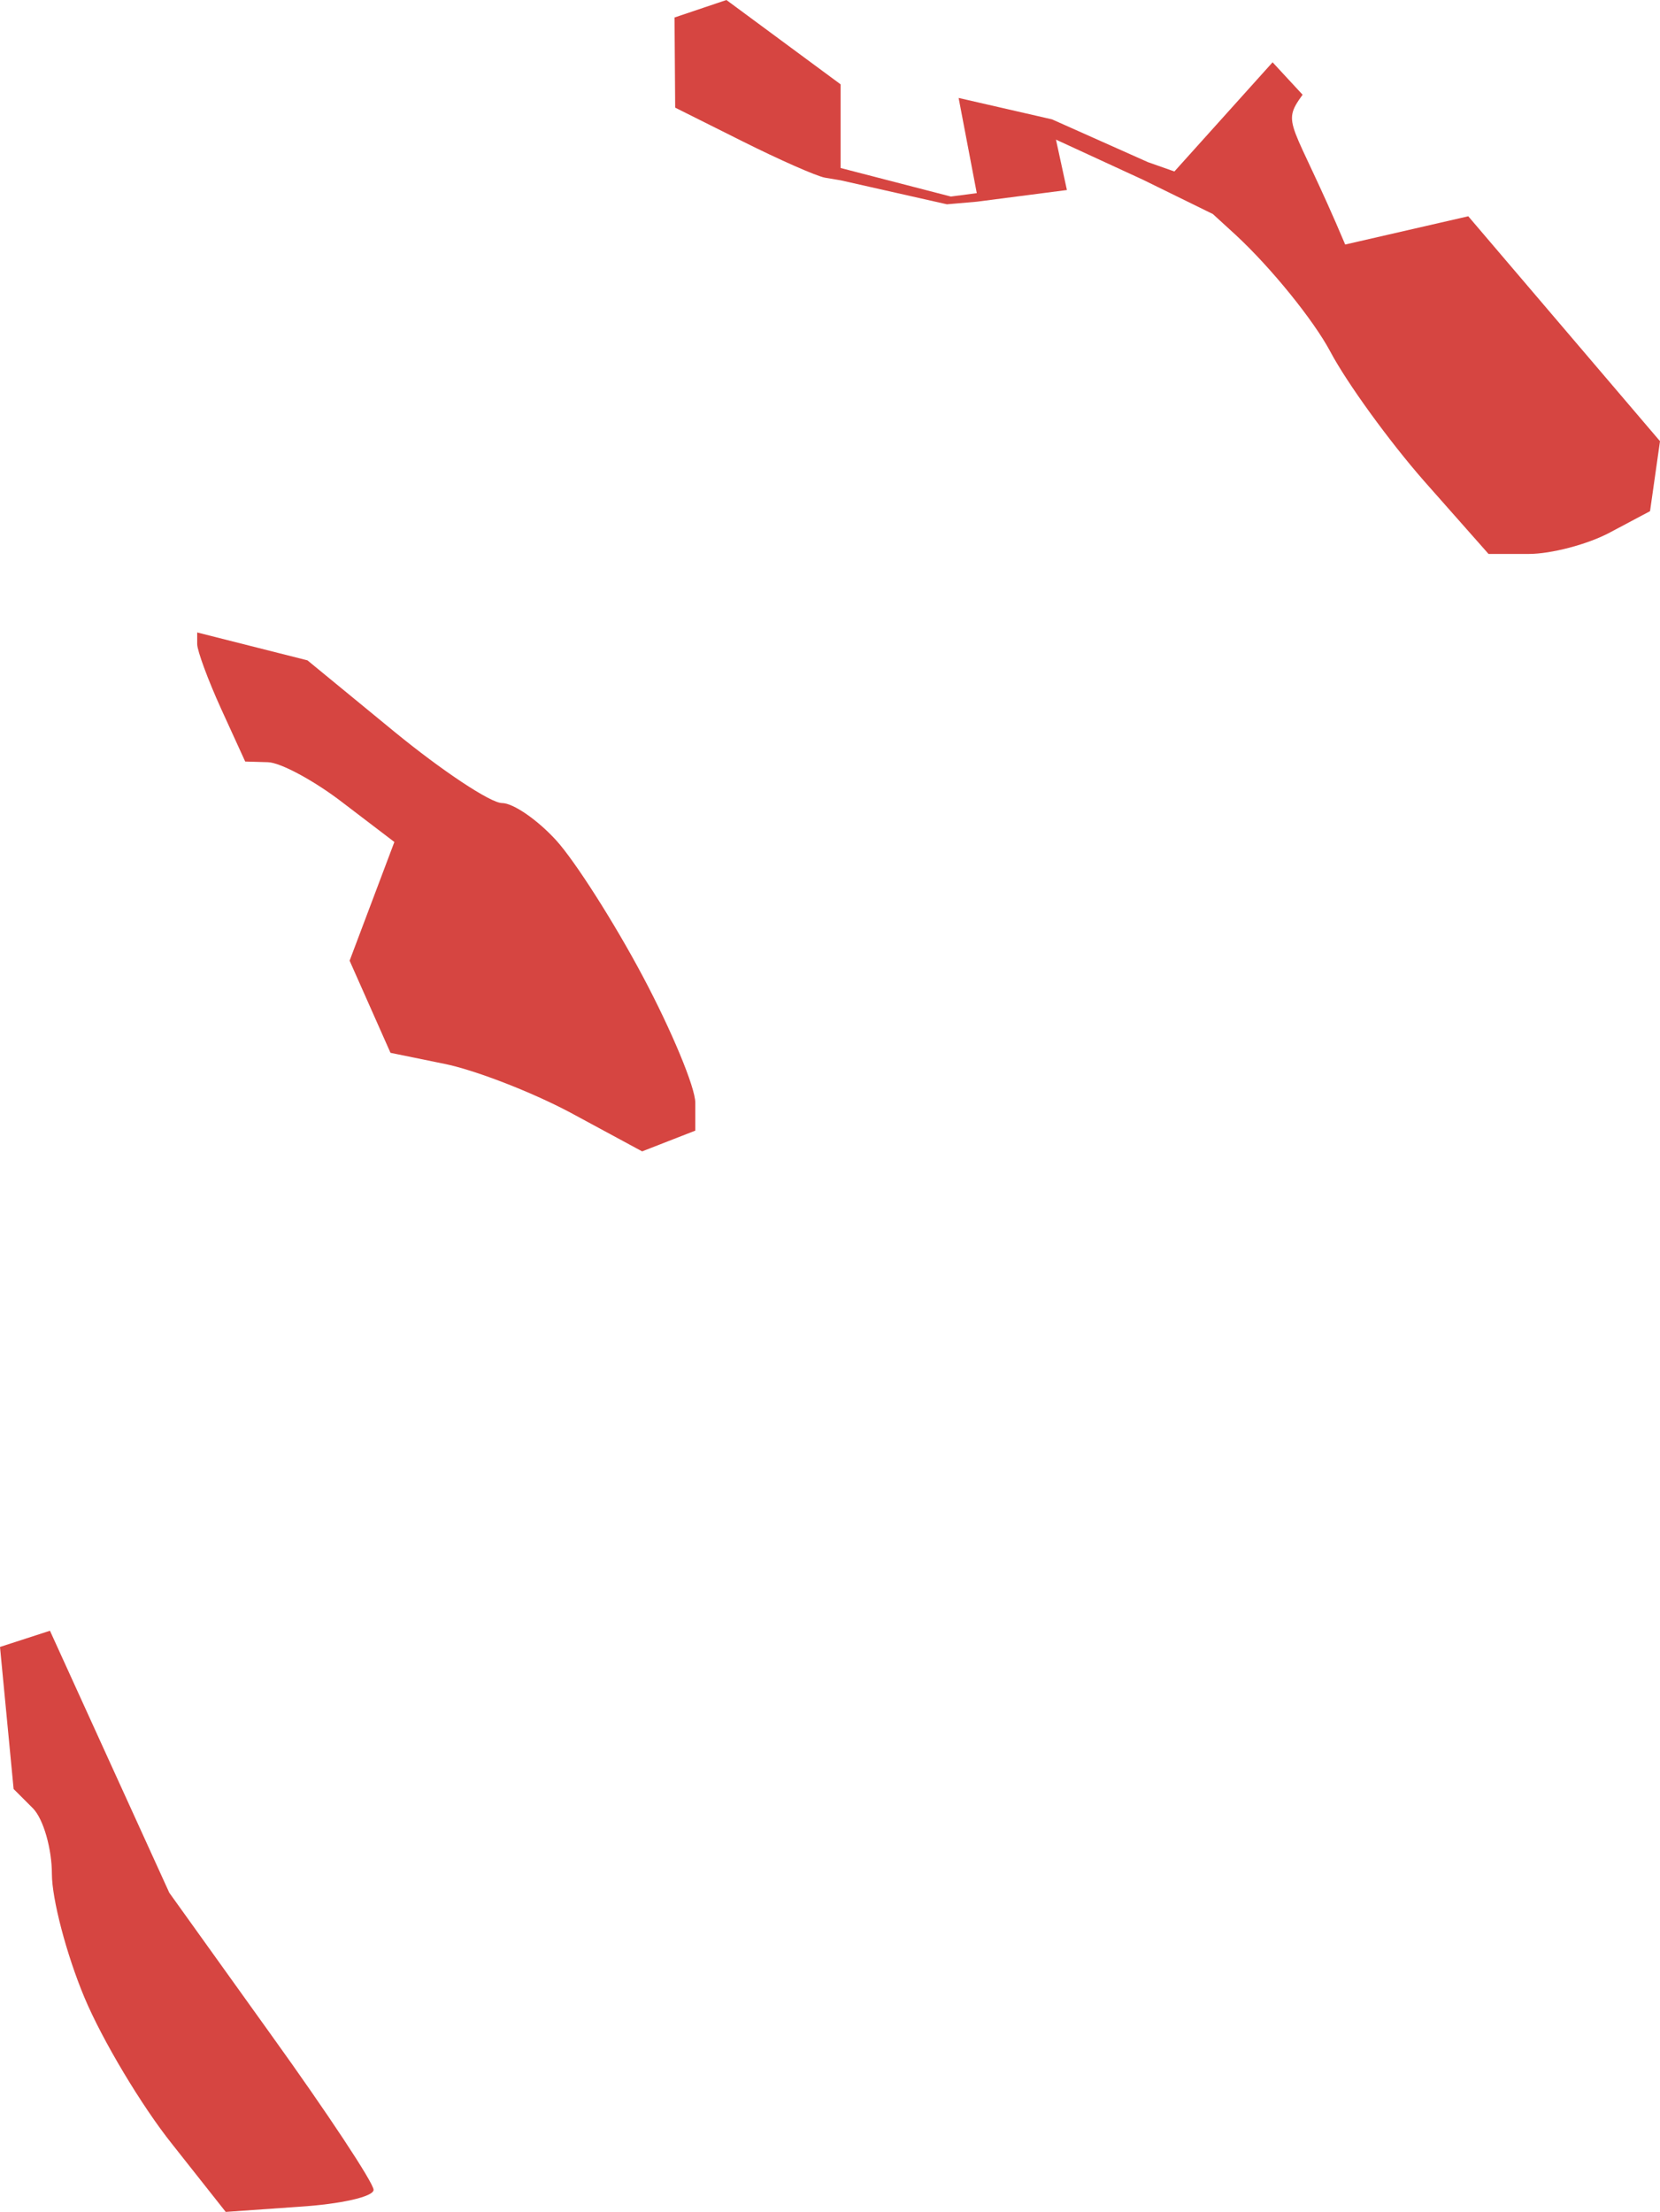 <?xml version="1.0" encoding="UTF-8" standalone="no"?>
<svg
   xmlns:dc="http://purl.org/dc/elements/1.1/"
   xmlns:cc="http://creativecommons.org/ns#"
   xmlns:rdf="http://www.w3.org/1999/02/22-rdf-syntax-ns#"
   xmlns:svg="http://www.w3.org/2000/svg"
   xmlns="http://www.w3.org/2000/svg"
   xmlns:sodipodi="http://sodipodi.sourceforge.net/DTD/sodipodi-0.dtd"
   xmlns:inkscape="http://www.inkscape.org/namespaces/inkscape"
   version="1.0"
   width="45.359"
   height="60.435"
   id="svg2"
   sodipodi:docname="CA_46.svg"
   inkscape:version="0.92.2 5c3e80d, 2017-08-06">
  <defs
     id="defs326" />
  <sodipodi:namedview
     pagecolor="#ffffff"
     bordercolor="#666666"
     borderopacity="1"
     objecttolerance="10"
     gridtolerance="10"
     guidetolerance="10"
     inkscape:pageopacity="0"
     inkscape:pageshadow="2"
     inkscape:window-width="640"
     inkscape:window-height="480"
     id="namedview324"
     showgrid="false"
     inkscape:zoom="0.12542268"
     inkscape:cx="1092.8106"
     inkscape:cy="258.37147"
     inkscape:window-x="0"
     inkscape:window-y="0"
     inkscape:window-maximized="0"
     inkscape:current-layer="svg2" />
  <path
     d="m 19.849,0 -1.418,0.478 0.018,2.463 1.843,0.922 c 1.007,0.504 2.017,0.95 2.251,0.992 l 0.425,0.071 2.907,0.656 0.815,-0.071 2.463,-0.319 -0.299,-1.377 2.373,1.094 1.914,0.939 0.62,0.567 c 0.97,0.897 2.134,2.336 2.588,3.19 0.453,0.854 1.608,2.449 2.57,3.545 l 1.755,1.985 h 1.099 c 0.612,0 1.612,-0.262 2.215,-0.585 L 45.087,13.966 45.359,12.054 40.12,5.909 36.757,6.681 C 35.313,3.259 34.986,3.425 35.593,2.588 L 34.773,1.702 32.09,4.685 31.369,4.431 28.746,3.261 26.194,2.676 26.69,5.277 25.982,5.37 22.969,4.59 V 2.304 Z M 5.388,17.28 v 0.319 c 0,0.175 0.294,0.978 0.656,1.772 l 0.656,1.436 0.62,0.018 c 0.34,0.007 1.261,0.501 2.038,1.099 l 1.418,1.081 -1.223,3.243 1.117,2.517 1.471,0.301 c 0.807,0.161 2.354,0.753 3.438,1.329 l 1.967,1.063 1.453,-0.567 v -0.762 c 0,-0.418 -0.647,-1.973 -1.436,-3.456 -0.789,-1.484 -1.85,-3.143 -2.357,-3.704 -0.507,-0.56 -1.179,-1.028 -1.489,-1.028 -0.309,0 -1.631,-0.876 -2.942,-1.95 L 8.401,18.042 Z M 1.365,44.555 0,44.998 l 0.372,3.881 0.532,0.532 c 0.286,0.296 0.514,1.111 0.514,1.79 0,0.679 0.395,2.192 0.886,3.367 0.491,1.176 1.575,2.981 2.393,4.005 l 1.471,1.861 2.02,-0.142 c 1.109,-0.071 2.02,-0.271 2.02,-0.461 0,-0.19 -1.264,-2.101 -2.8,-4.236 l -2.782,-3.881 z"
     style="fill:#D64541"
     id="CA_46"
     inkscape:connector-curvature="0" />
</svg>
